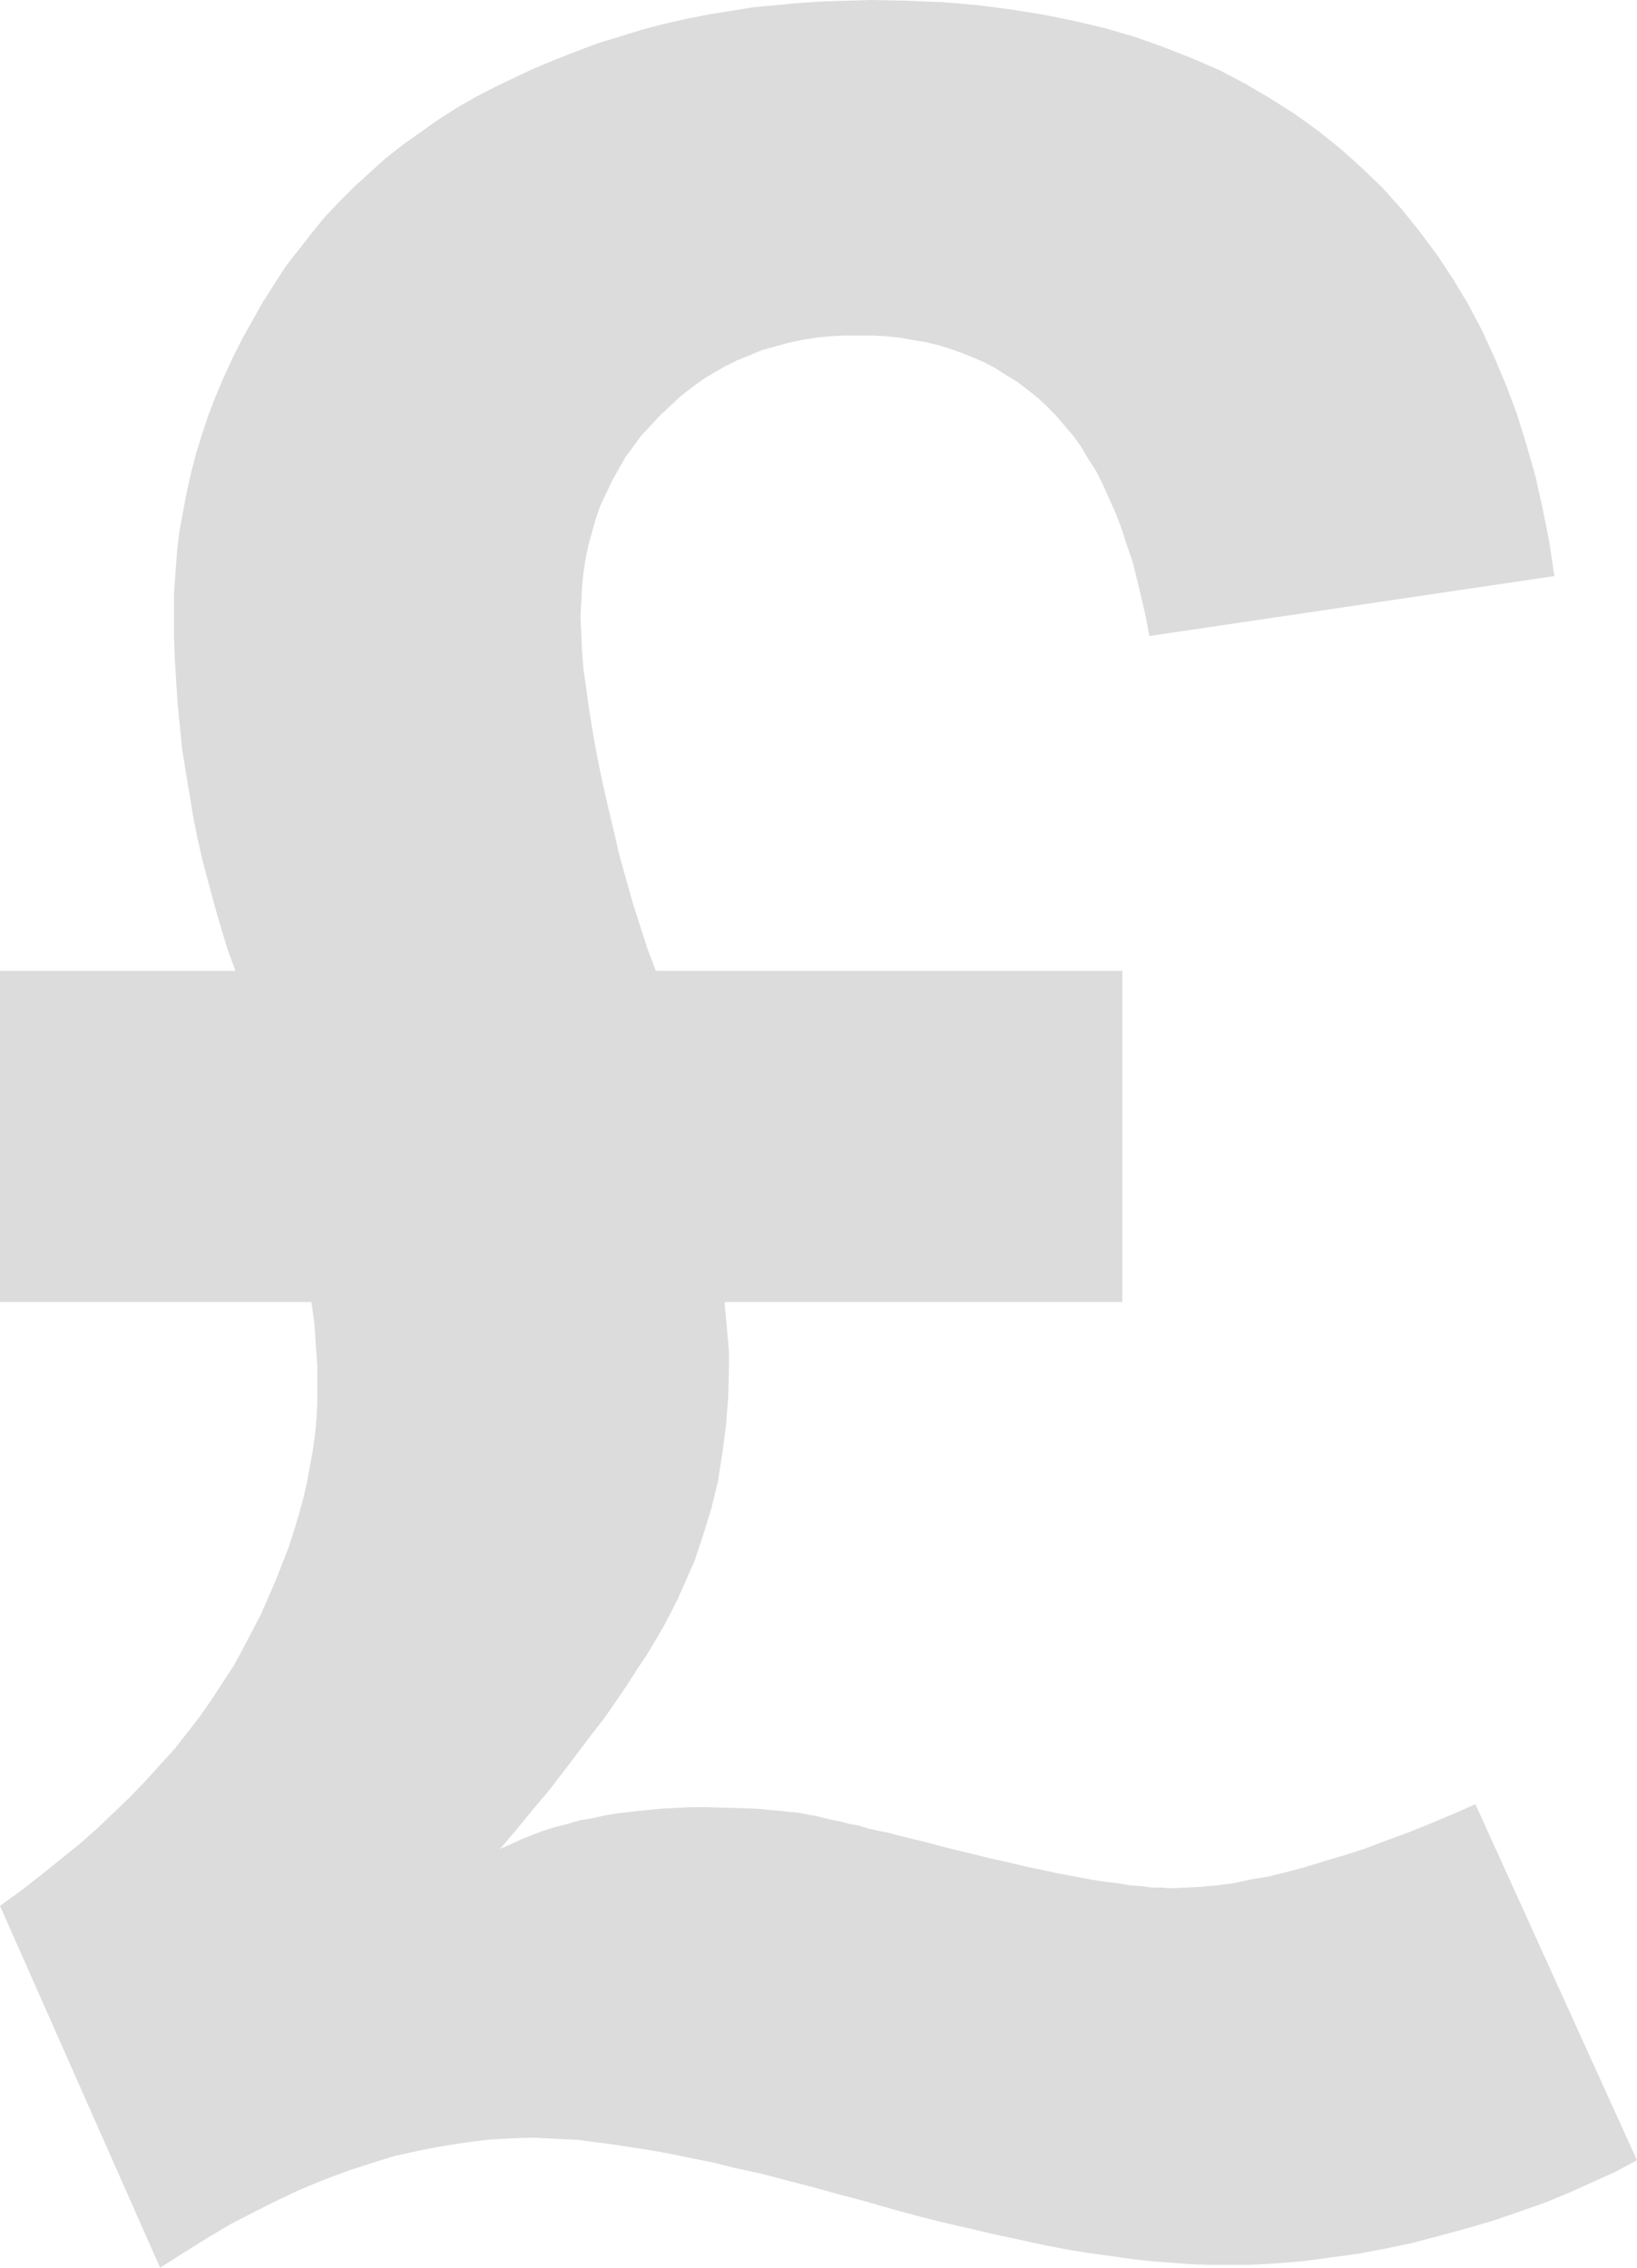 <?xml version="1.0" encoding="utf-8"?>
<!-- Generator: Fusion 360, Shaper Origin Export Add-In, Version 1.6.10  -->
<svg xmlns="http://www.w3.org/2000/svg" xmlns:xlink="http://www.w3.org/1999/xlink" xmlns:shaper="http://www.shapertools.com/namespaces/shaper" shaper:fusionaddin="version:1.6.10" width="2.239cm" height="3.102cm" version="1.1" x="0cm" y="0cm" viewBox="0 0 2.239 3.102" enable-background="new 0 0 2.239 3.102" xml:space="preserve"><path d="M6.193,2.841 L6.414,2.354 6.414,2.354 6.384,2.338 6.353,2.324 6.322,2.31 6.288,2.296 6.254,2.284 6.219,2.272 6.182,2.261 6.145,2.251 6.145,2.251 6.107,2.241 6.069,2.233 6.032,2.226 5.995,2.221 5.958,2.216 5.921,2.213 5.885,2.211 5.849,2.211 5.849,2.211 5.826,2.211 5.801,2.212 5.776,2.214 5.749,2.216 5.722,2.219 5.694,2.223 5.665,2.227 5.634,2.232 5.603,2.238 5.571,2.245 5.538,2.252 5.504,2.26 5.469,2.268 5.433,2.277 5.396,2.287 5.358,2.298 5.358,2.298 5.32,2.308 5.284,2.318 5.249,2.327 5.215,2.336 5.182,2.343 5.15,2.351 5.12,2.357 5.091,2.363 5.063,2.368 5.037,2.372 5.011,2.376 4.987,2.379 4.965,2.382 4.943,2.383 4.923,2.384 4.904,2.385 4.904,2.385 4.873,2.384 4.841,2.382 4.81,2.378 4.778,2.373 4.747,2.367 4.715,2.36 4.683,2.35 4.652,2.34 4.62,2.328 4.588,2.315 4.556,2.3 4.524,2.284 4.491,2.267 4.459,2.248 4.427,2.228 4.394,2.207 4.175,2.702 4.175,2.702 4.204,2.723 4.231,2.744 4.257,2.765 4.283,2.786 4.307,2.807 4.33,2.829 4.353,2.851 4.374,2.873 4.394,2.895 4.414,2.917 4.432,2.94 4.449,2.962 4.465,2.985 4.48,3.008 4.495,3.031 4.508,3.055 4.508,3.055 4.52,3.078 4.532,3.101 4.542,3.124 4.552,3.147 4.561,3.17 4.57,3.193 4.577,3.215 4.584,3.238 4.59,3.26 4.595,3.282 4.599,3.304 4.603,3.326 4.606,3.348 4.608,3.369 4.609,3.391 4.609,3.412 4.609,3.412 4.609,3.44 4.607,3.469 4.605,3.498 4.601,3.528 4.175,3.528 4.175,3.981 4.497,3.981 4.497,3.981 4.486,4.011 4.477,4.041 4.468,4.072 4.46,4.102 4.452,4.132 4.445,4.163 4.439,4.193 4.434,4.224 4.429,4.254 4.424,4.285 4.421,4.316 4.418,4.346 4.416,4.377 4.414,4.408 4.413,4.439 4.413,4.47 4.413,4.47 4.413,4.498 4.415,4.525 4.417,4.553 4.42,4.58 4.425,4.607 4.43,4.634 4.436,4.661 4.443,4.688 4.451,4.714 4.46,4.741 4.47,4.767 4.481,4.793 4.493,4.819 4.506,4.845 4.52,4.87 4.534,4.895 4.534,4.895 4.55,4.92 4.566,4.945 4.584,4.968 4.602,4.991 4.62,5.013 4.64,5.034 4.66,5.054 4.682,5.074 4.703,5.093 4.726,5.111 4.75,5.128 4.774,5.145 4.799,5.161 4.825,5.176 4.852,5.19 4.879,5.203 4.879,5.203 4.907,5.216 4.936,5.228 4.964,5.239 4.993,5.25 5.023,5.259 5.052,5.268 5.082,5.276 5.113,5.283 5.143,5.289 5.174,5.294 5.205,5.299 5.237,5.302 5.269,5.305 5.301,5.307 5.333,5.308 5.366,5.309 5.366,5.309 5.416,5.308 5.465,5.306 5.512,5.302 5.558,5.296 5.602,5.289 5.646,5.28 5.688,5.27 5.729,5.258 5.768,5.244 5.806,5.229 5.843,5.213 5.879,5.194 5.913,5.174 5.946,5.153 5.978,5.13 6.009,5.105 6.009,5.105 6.038,5.079 6.066,5.052 6.092,5.023 6.117,4.992 6.14,4.961 6.162,4.928 6.183,4.893 6.202,4.857 6.219,4.82 6.235,4.782 6.25,4.742 6.263,4.7 6.275,4.658 6.285,4.613 6.294,4.568 6.301,4.521 5.747,4.439 5.747,4.439 5.742,4.466 5.736,4.492 5.73,4.517 5.724,4.541 5.716,4.564 5.709,4.586 5.701,4.607 5.692,4.627 5.683,4.647 5.674,4.665 5.663,4.682 5.653,4.699 5.642,4.714 5.63,4.728 5.618,4.742 5.606,4.754 5.606,4.754 5.593,4.766 5.579,4.777 5.566,4.787 5.551,4.796 5.537,4.805 5.522,4.813 5.506,4.82 5.491,4.826 5.474,4.832 5.458,4.837 5.441,4.841 5.423,4.844 5.406,4.847 5.387,4.849 5.369,4.85 5.35,4.85 5.35,4.85 5.33,4.85 5.31,4.849 5.29,4.847 5.272,4.844 5.253,4.84 5.235,4.835 5.217,4.83 5.2,4.823 5.183,4.816 5.167,4.808 5.151,4.799 5.135,4.789 5.12,4.778 5.106,4.767 5.092,4.754 5.078,4.741 5.078,4.741 5.065,4.727 5.052,4.713 5.041,4.698 5.03,4.683 5.021,4.667 5.012,4.651 5.004,4.634 4.996,4.617 4.99,4.6 4.985,4.582 4.98,4.564 4.976,4.545 4.973,4.526 4.971,4.506 4.97,4.486 4.969,4.466 4.969,4.466 4.97,4.443 4.971,4.419 4.973,4.394 4.977,4.366 4.981,4.337 4.986,4.306 4.992,4.273 4.999,4.239 4.999,4.239 5.007,4.204 5.015,4.17 5.023,4.136 5.032,4.104 5.041,4.072 5.051,4.041 5.061,4.01 5.072,3.981 5.71,3.981 5.71,3.528 5.166,3.528 5.166,3.528 5.168,3.506 5.17,3.483 5.172,3.461 5.172,3.438 5.172,3.438 5.171,3.398 5.168,3.359 5.163,3.321 5.157,3.283 5.148,3.246 5.137,3.21 5.125,3.174 5.11,3.14 5.11,3.14 5.102,3.122 5.093,3.104 5.083,3.085 5.072,3.066 5.06,3.046 5.046,3.025 5.032,3.003 5.017,2.981 5.001,2.958 4.983,2.935 4.965,2.911 4.946,2.886 4.926,2.86 4.904,2.834 4.882,2.807 4.859,2.78 4.859,2.78 4.873,2.786 4.888,2.793 4.903,2.799 4.919,2.805 4.935,2.81 4.951,2.814 4.968,2.819 4.986,2.822 5.004,2.826 5.022,2.829 5.041,2.831 5.06,2.833 5.08,2.835 5.1,2.836 5.12,2.837 5.141,2.837 5.141,2.837 5.176,2.836 5.209,2.835 5.241,2.832 5.27,2.829 5.27,2.829 5.274,2.828 5.279,2.827 5.285,2.826 5.291,2.825 5.299,2.823 5.307,2.821 5.316,2.819 5.326,2.817 5.337,2.814 5.349,2.812 5.362,2.808 5.375,2.805 5.39,2.802 5.405,2.798 5.421,2.794 5.438,2.79 5.438,2.79 5.468,2.782 5.497,2.775 5.525,2.768 5.552,2.762 5.577,2.756 5.601,2.751 5.624,2.746 5.646,2.742 5.667,2.738 5.686,2.735 5.704,2.733 5.721,2.73 5.736,2.729 5.751,2.727 5.764,2.727 5.776,2.726 5.776,2.726 5.796,2.727 5.817,2.728 5.839,2.73 5.862,2.733 5.885,2.738 5.909,2.742 5.934,2.748 5.96,2.755 5.986,2.763 6.013,2.771 6.041,2.78 6.07,2.791 6.1,2.802 6.13,2.814 6.161,2.827 6.193,2.841z" transform="matrix(1,0,0,-1,-4.175,5.309)" fill="rgb(220,220,220)" stroke-linecap="round" stroke-linejoin="round" /></svg>